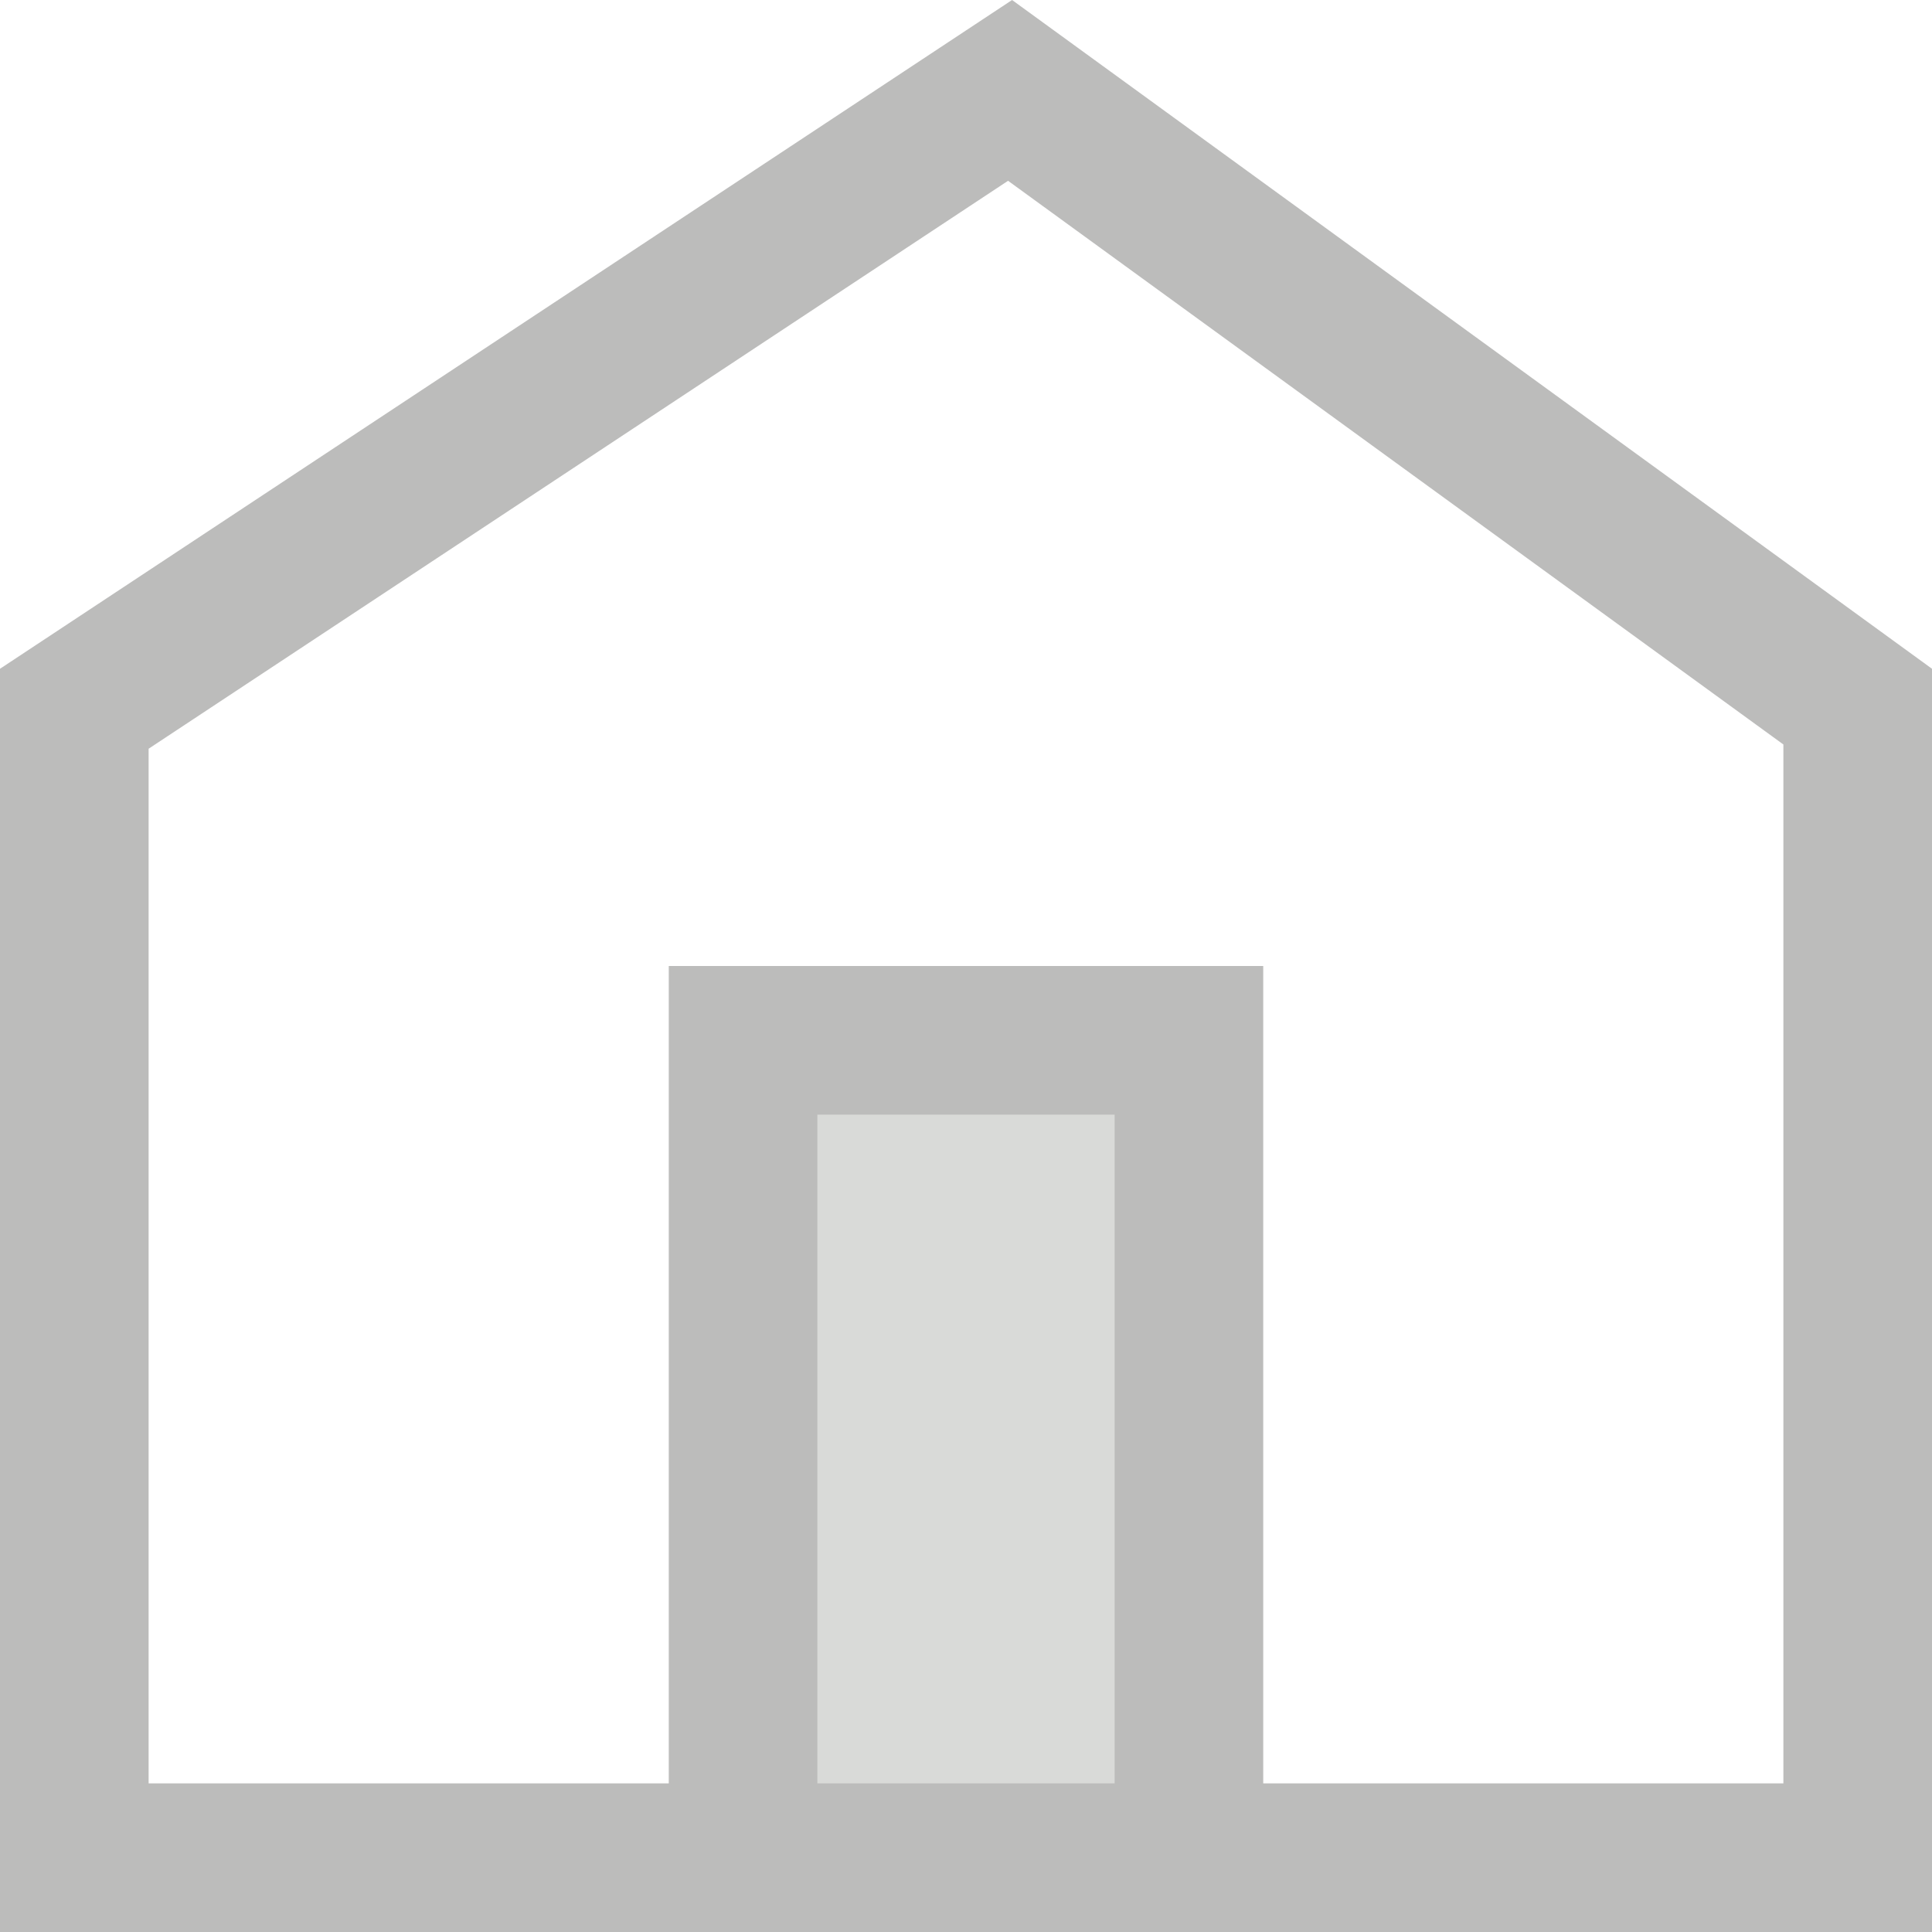 <?xml version="1.0" encoding="utf-8"?>
<!-- Generator: Adobe Illustrator 16.2.1, SVG Export Plug-In . SVG Version: 6.00 Build 0)  -->
<!DOCTYPE svg PUBLIC "-//W3C//DTD SVG 1.1//EN" "http://www.w3.org/Graphics/SVG/1.1/DTD/svg11.dtd">
<svg version="1.1" id="Layer_1" xmlns="http://www.w3.org/2000/svg" xmlns:xlink="http://www.w3.org/1999/xlink" x="0px" y="0px"
	 width="26px" height="26px" viewBox="0 0 26 26" enable-background="new 0 0 26 26" xml:space="preserve">
<g>
	<g>
		<path fill="#BCBCBB" d="M13.566,2.433L24,10.019V24H2V10.076L13.566,2.433 M13.62,0L0,9v17h26V9L13.62,0L13.62,0z"/>
	</g>
	<g>
		<rect x="10" y="14" fill-rule="evenodd" clip-rule="evenodd" fill="#D9DAD8" width="6" height="11"/>
		<path fill="#BCBCBB" d="M15,15v9h-4v-9H15 M17,13H9v13h8V13L17,13z"/>
	</g>
</g>
</svg>
